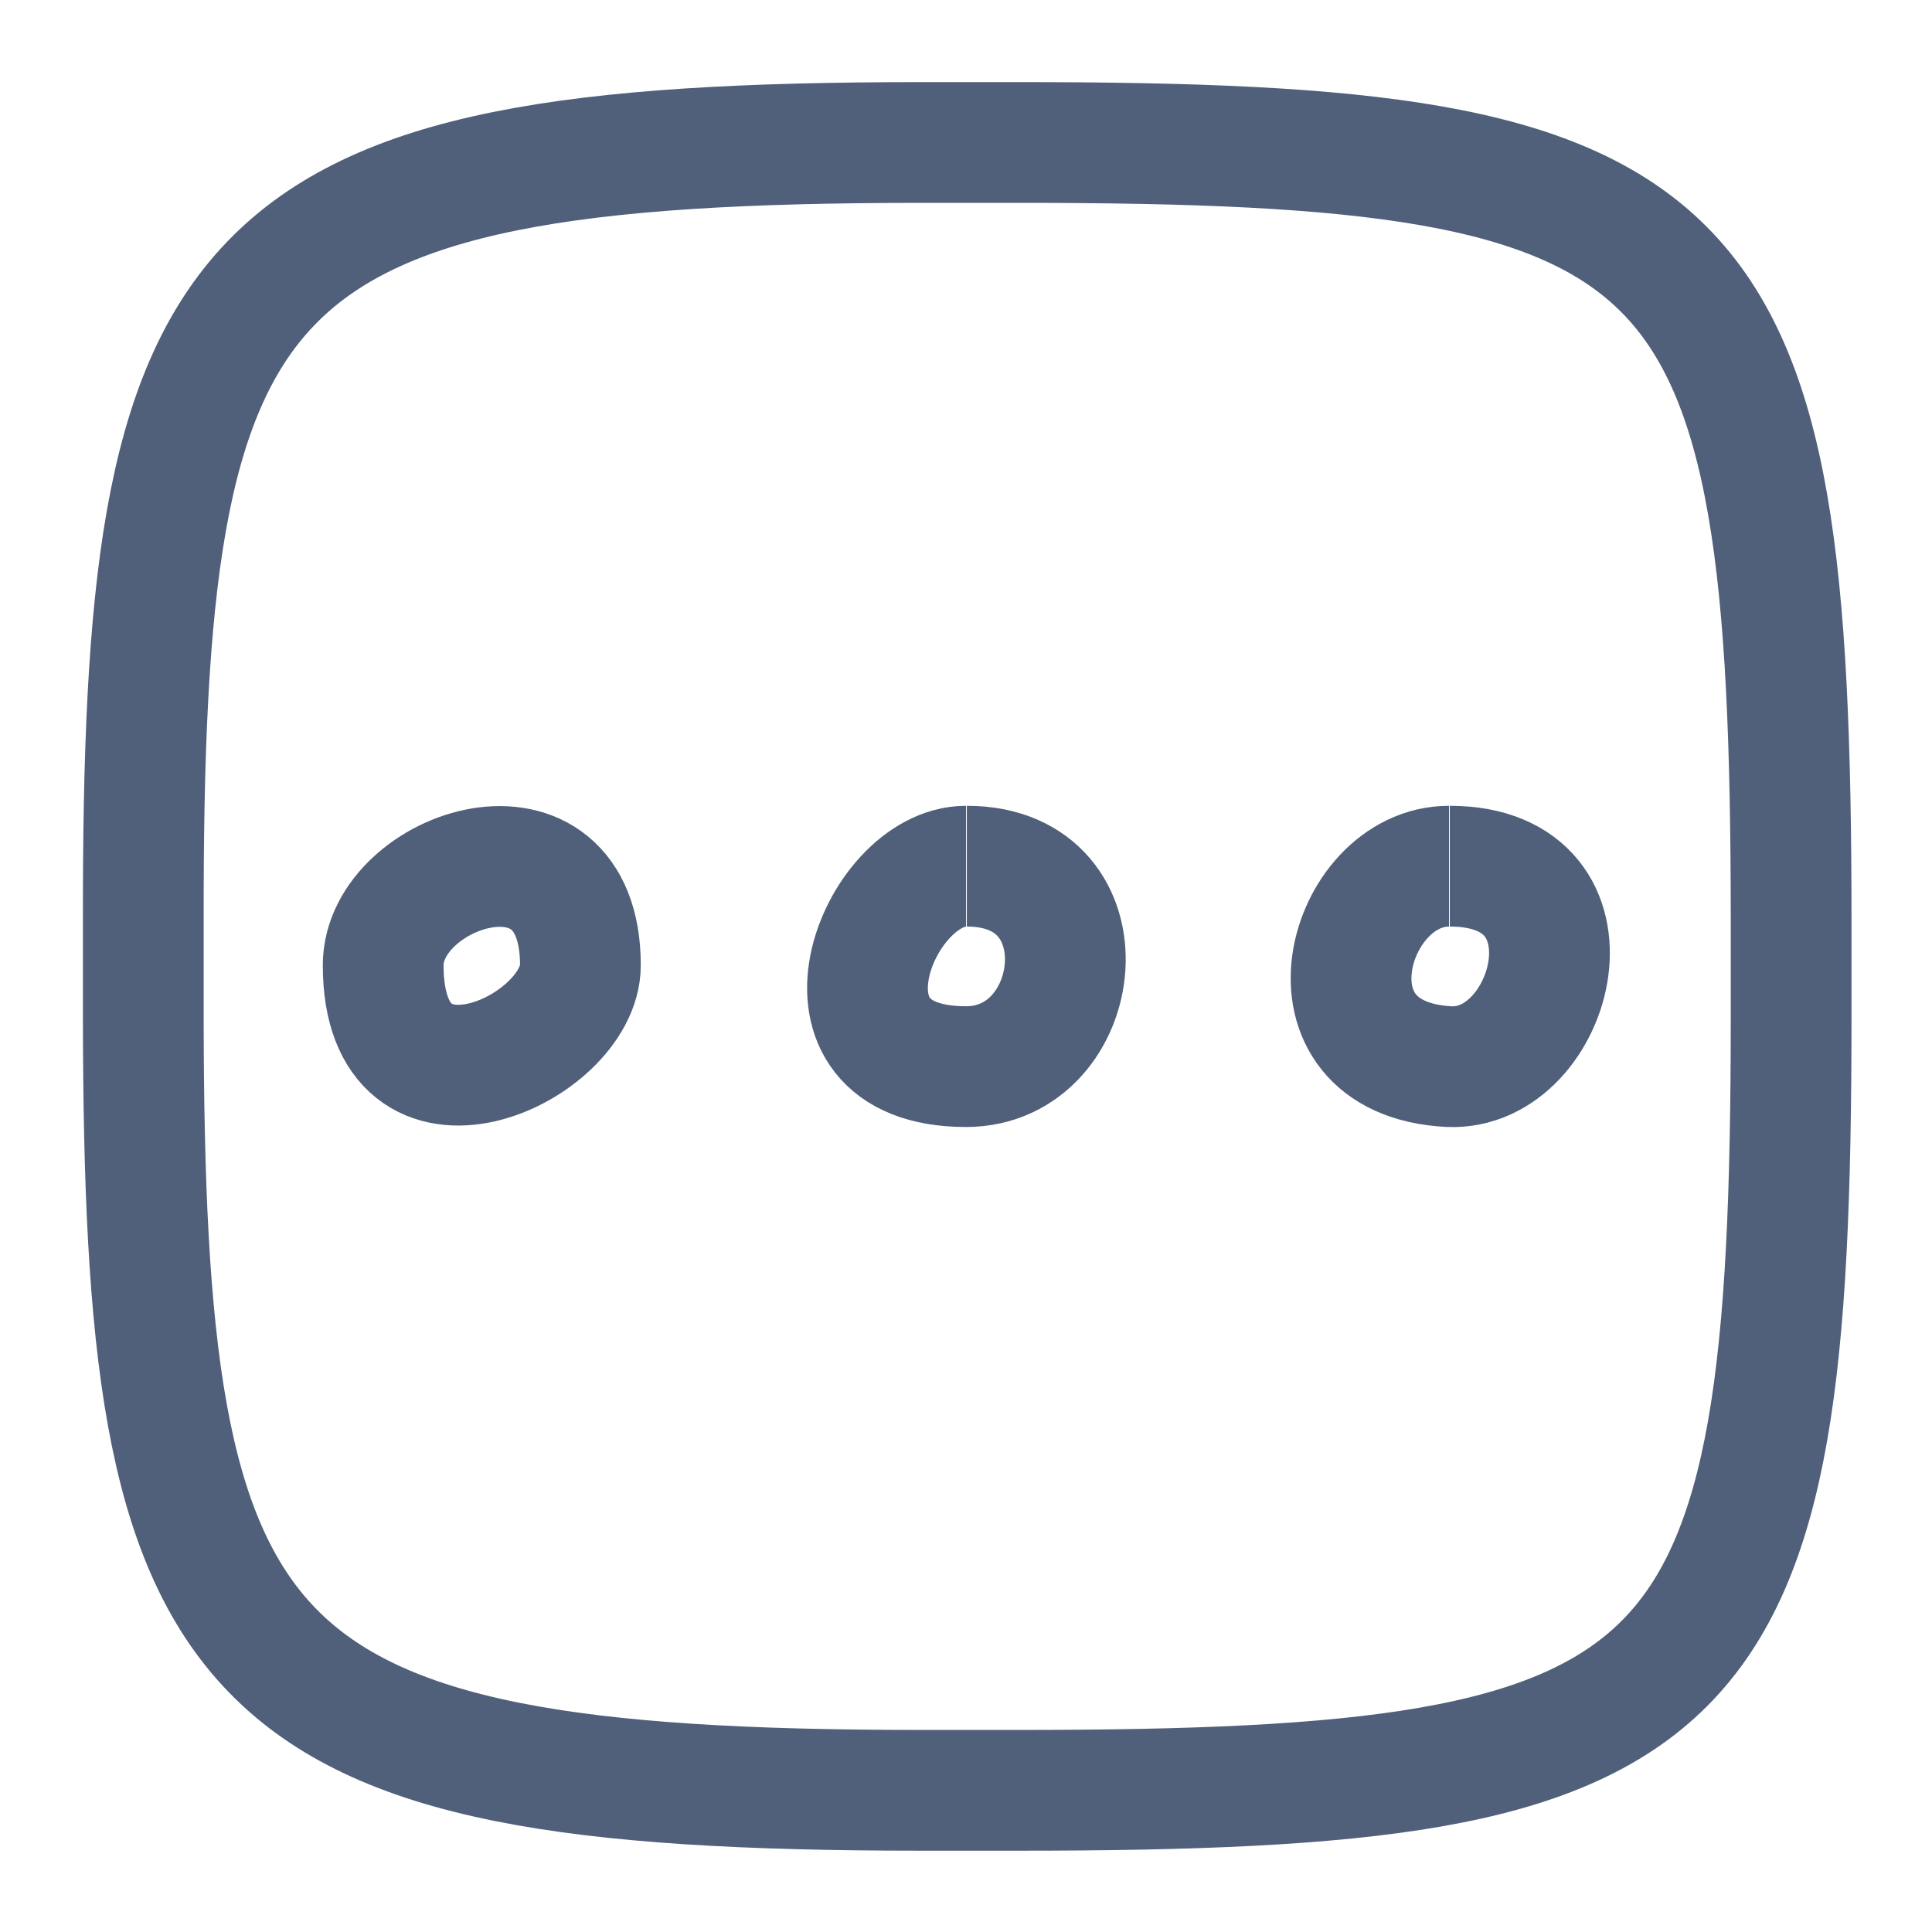 <?xml version="1.0" encoding="UTF-8"?><svg id="bt" xmlns="http://www.w3.org/2000/svg" width="24" height="24" viewBox="0 0 24 24"><rect id="bu" x="0" y="0" width="24" height="24" style="fill:rgba(217,54,68,0);"/><path d="M12.01,10.76c1.78,0,1.48,2.49-.01,2.49-2.09,0-1.1-2.49,0-2.49" style="fill:none; stroke:#505f7a; stroke-miterlimit:10; stroke-width:1.5px;"/><path d="M7.21,11.99c0,1.05-2.45,2.17-2.45,0,0-1.2,2.45-2.02,2.45,0" style="fill:none; stroke:#505f7a; stroke-miterlimit:10; stroke-width:1.5px;"/><path d="M18.01,10.76c1.97,0,1.3,2.55-.01,2.49-1.94-.1-1.27-2.49,0-2.49" style="fill:none; stroke:#505f7a; stroke-miterlimit:10; stroke-width:1.5px;"/><path d="M11.44,1.77s1.19,0,1.23,0c8.57,0,9.58,.99,9.58,9.67v1.2c0,8.61-1.01,9.6-9.6,9.6h-1.2c-8.64,0-9.66-1.45-9.67-9.59,0,0,0-1.18,0-1.21C1.77,3.23,2.78,1.77,11.44,1.77h0Z" style="fill:none; stroke:#505f7a; stroke-linecap:round; stroke-linejoin:round; stroke-width:1.5px;"/></svg>